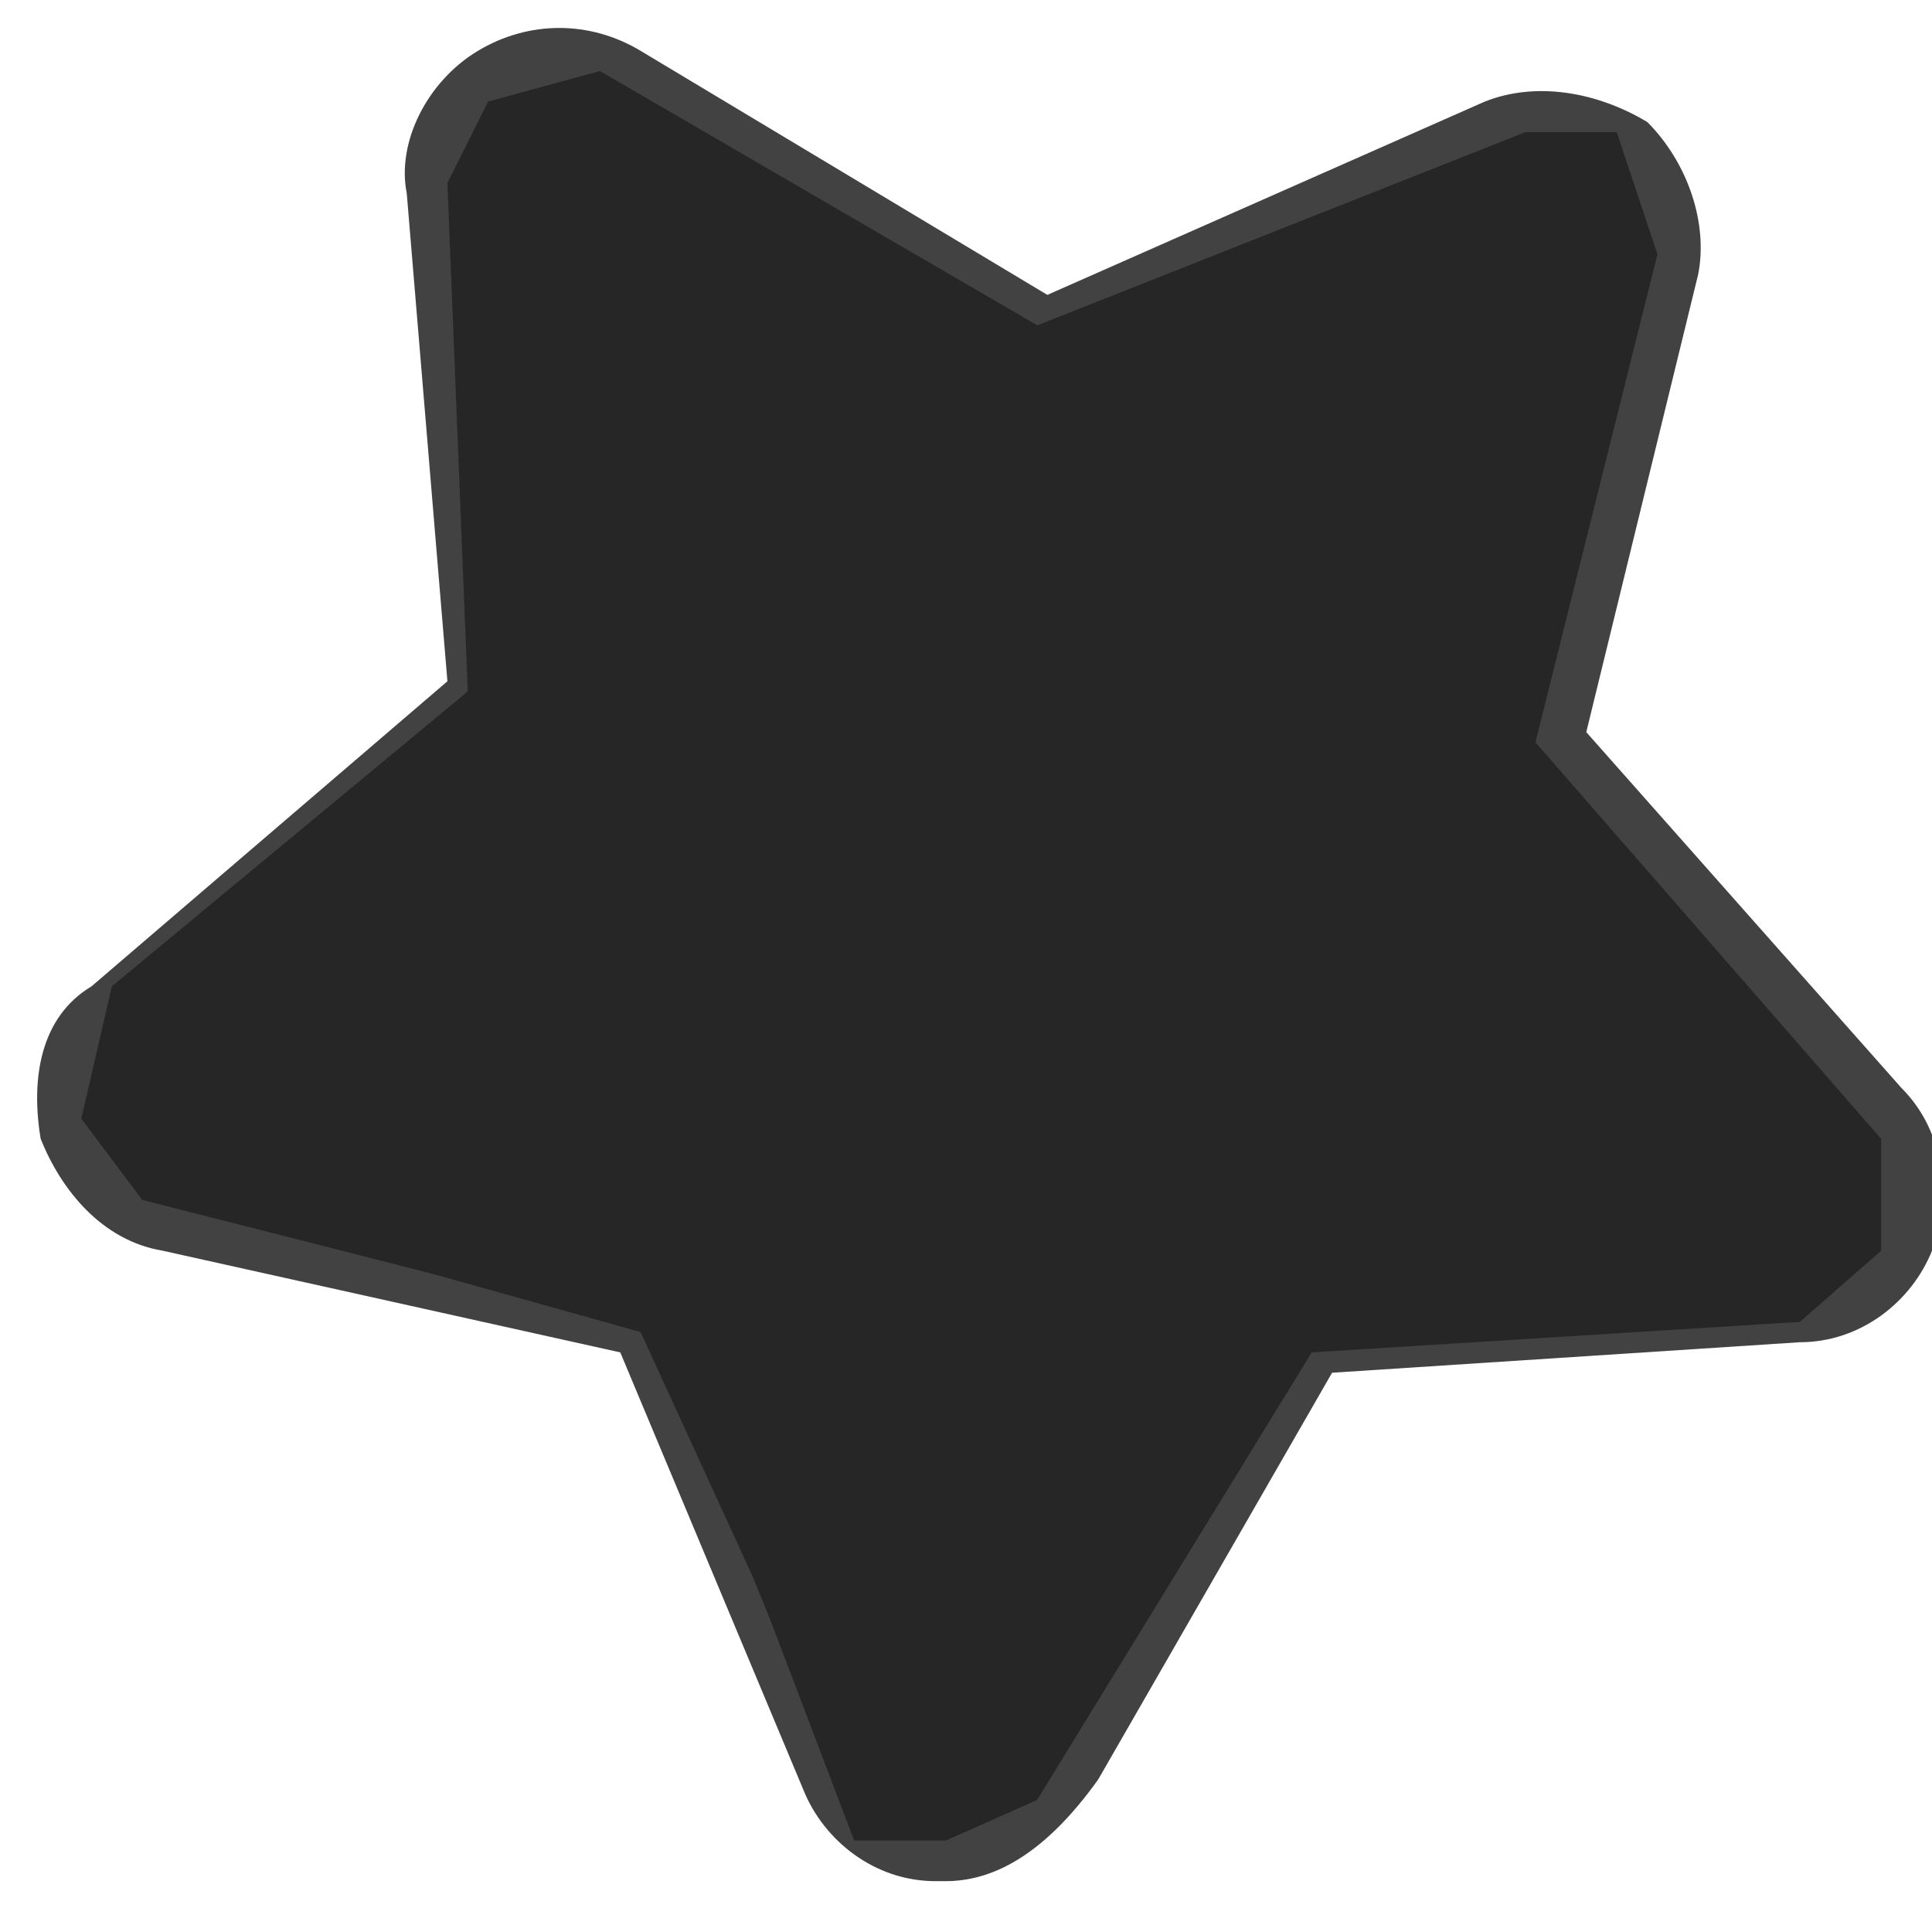 <?xml version="1.0" encoding="utf-8"?>
<!-- Generator: Adobe Illustrator 28.3.0, SVG Export Plug-In . SVG Version: 6.00 Build 0)  -->
<svg version="1.1" xmlns="http://www.w3.org/2000/svg" xmlns:xlink="http://www.w3.org/1999/xlink" x="0px" y="0px"
	 viewBox="0 0 19 19" style="enable-background:new 0 0 19 19;" xml:space="preserve">
<style type="text/css">
	.st0{fill:#262626;}
	.st1{opacity:0.87;fill:#262626;enable-background:new    ;}
</style>
<g id="full">
	<polygon class="st0" points="10.2,3.2 15,1.3 15.9,1.3 16.3,2.5 15.1,7.3 18.5,11.2 18.5,12.3 17.7,13 12.9,13.3 10.2,17.7 
		9.3,18.1 8.3,17.7 7.4,15.5 6.3,13.1 3.8,12.4 1.4,11.8 0.8,11 1.1,9.7 4.6,6.8 4.7,1.9 4.8,1 5.9,0.7 	"/>
</g>
<g id="half">
	<polygon class="st0" points="10.2,3.2 10.2,17.7 9.3,18.1 8.4,18.1 6.5,13.1 1.4,11.8 0.8,11 1.1,10 4.6,6.8 4.4,1.8 4.8,1 
		5.9,0.7 	"/>
</g>
<g id="empty">
	<path class="st1" d="M9.3,18.5c0,0-0.1,0-0.1,0c-0.6,0-1.1-0.4-1.3-0.9l-1.8-4.3l-4.5-1c-0.6-0.1-1-0.6-1.2-1.1
		c-0.1-0.6,0-1.2,0.5-1.5l3.5-3L4,1.9C3.9,1.4,4.2,0.8,4.7,0.5c0.5-0.3,1.1-0.3,1.6,0l4,2.4l4.3-1.9c0.5-0.2,1.1-0.1,1.6,0.2
		c0.4,0.4,0.6,1,0.5,1.5l-1.1,4.5l3.1,3.5c0.4,0.4,0.5,1,0.3,1.6c-0.2,0.5-0.7,0.9-1.3,0.9l-4.6,0.3l-2.3,4
		C10.3,18.2,9.8,18.5,9.3,18.5L9.3,18.5z M5.5,1C5.3,1,5.2,1,5.1,1.1C4.8,1.3,4.6,1.5,4.7,1.9l0.5,5l-3.8,3.2
		c-0.2,0.2-0.3,0.5-0.3,0.8c0.1,0.3,0.3,0.5,0.6,0.6l4.9,1.1l1.9,4.6c0.1,0.3,0.4,0.5,0.7,0.5c0.3,0,0.6-0.1,0.8-0.4l2.5-4.3l5-0.4
		c0.3,0,0.6-0.2,0.7-0.5c0.1-0.3,0.1-0.6-0.1-0.9l-3.3-3.7l1.2-4.9c0.1-0.3,0-0.6-0.3-0.8c-0.2-0.2-0.6-0.3-0.9-0.1l-4.6,2L5.9,1.1
		C5.8,1,5.6,1,5.5,1z"/>
</g>
</svg>
